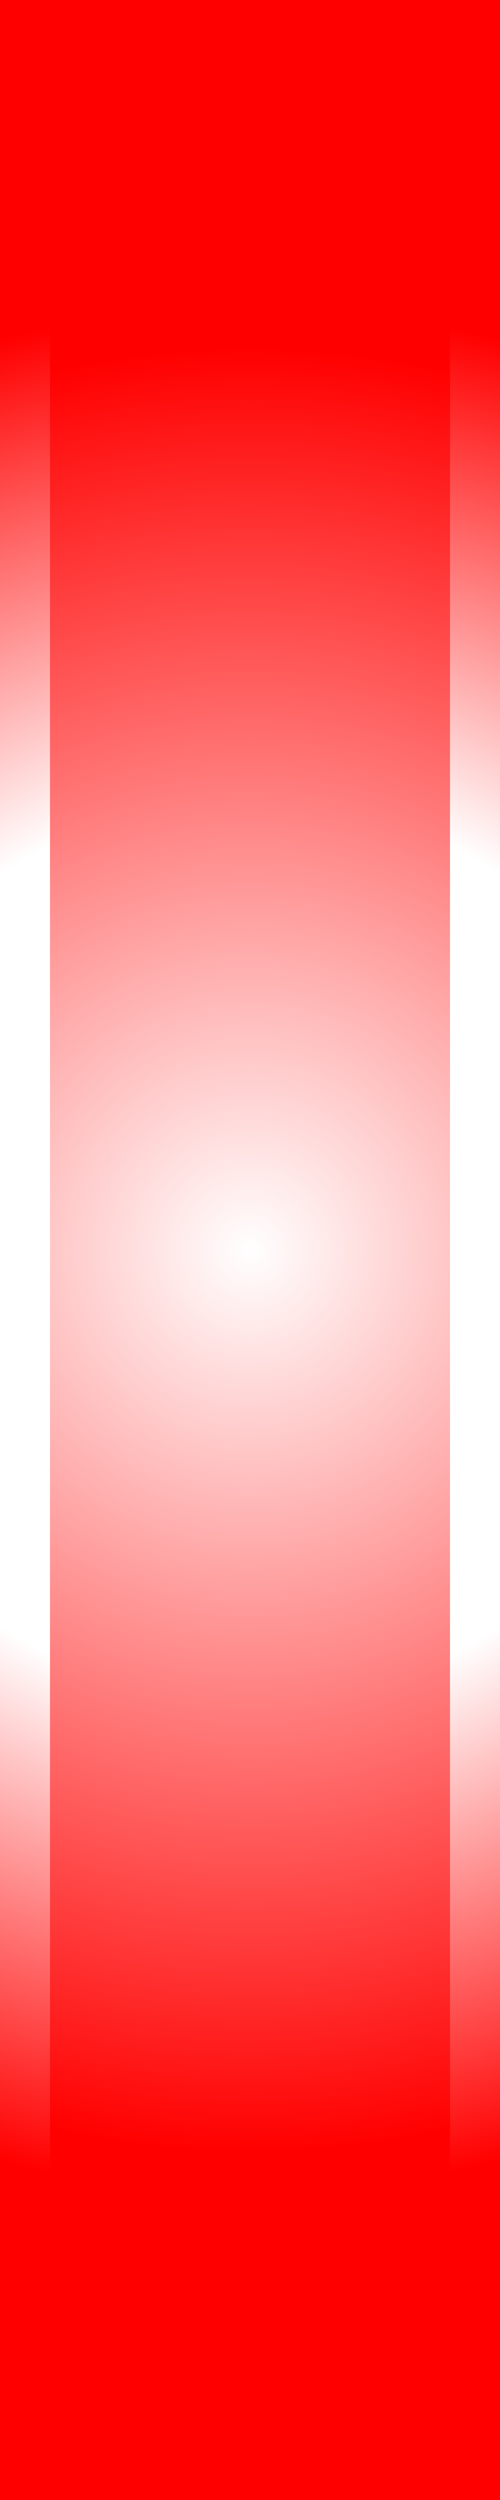<?xml version="1.0" encoding="utf-8"?>
<!-- Generator: Adobe Illustrator 24.0.0, SVG Export Plug-In . SVG Version: 6.00 Build 0)  -->
<svg version="1.1" id="圖層_1" xmlns="http://www.w3.org/2000/svg" xmlns:xlink="http://www.w3.org/1999/xlink" x="0px" y="0px"
	 viewBox="0 0 5 25" style="enable-background:new 0 0 5 25;" xml:space="preserve">
<rect x="0" y="0" width="5" height="25" fill="#333333" stroke="none"/>
<style type="text/css">
	.st0{fill:url(#SVGID_1_);stroke:url(#SVGID_2_);stroke-miterlimit:10;}
</style>
<radialGradient id="SVGID_1_" cx="2.5" cy="12.5" r="9.014" gradientUnits="userSpaceOnUse">
	<stop  offset="0" style="stop-color:#FFFFFF"/>
	<stop  offset="1" style="stop-color:#FF0000"/>
</radialGradient>
<radialGradient id="SVGID_2_" cx="2.5" cy="12.5" r="9.434" gradientUnits="userSpaceOnUse">
	<stop  offset="0.477" style="stop-color:#FFFFFF"/>
	<stop  offset="1" style="stop-color:#FF0000"/>
</radialGradient>
<rect class="st0" width="5" height="25"/>
</svg>
